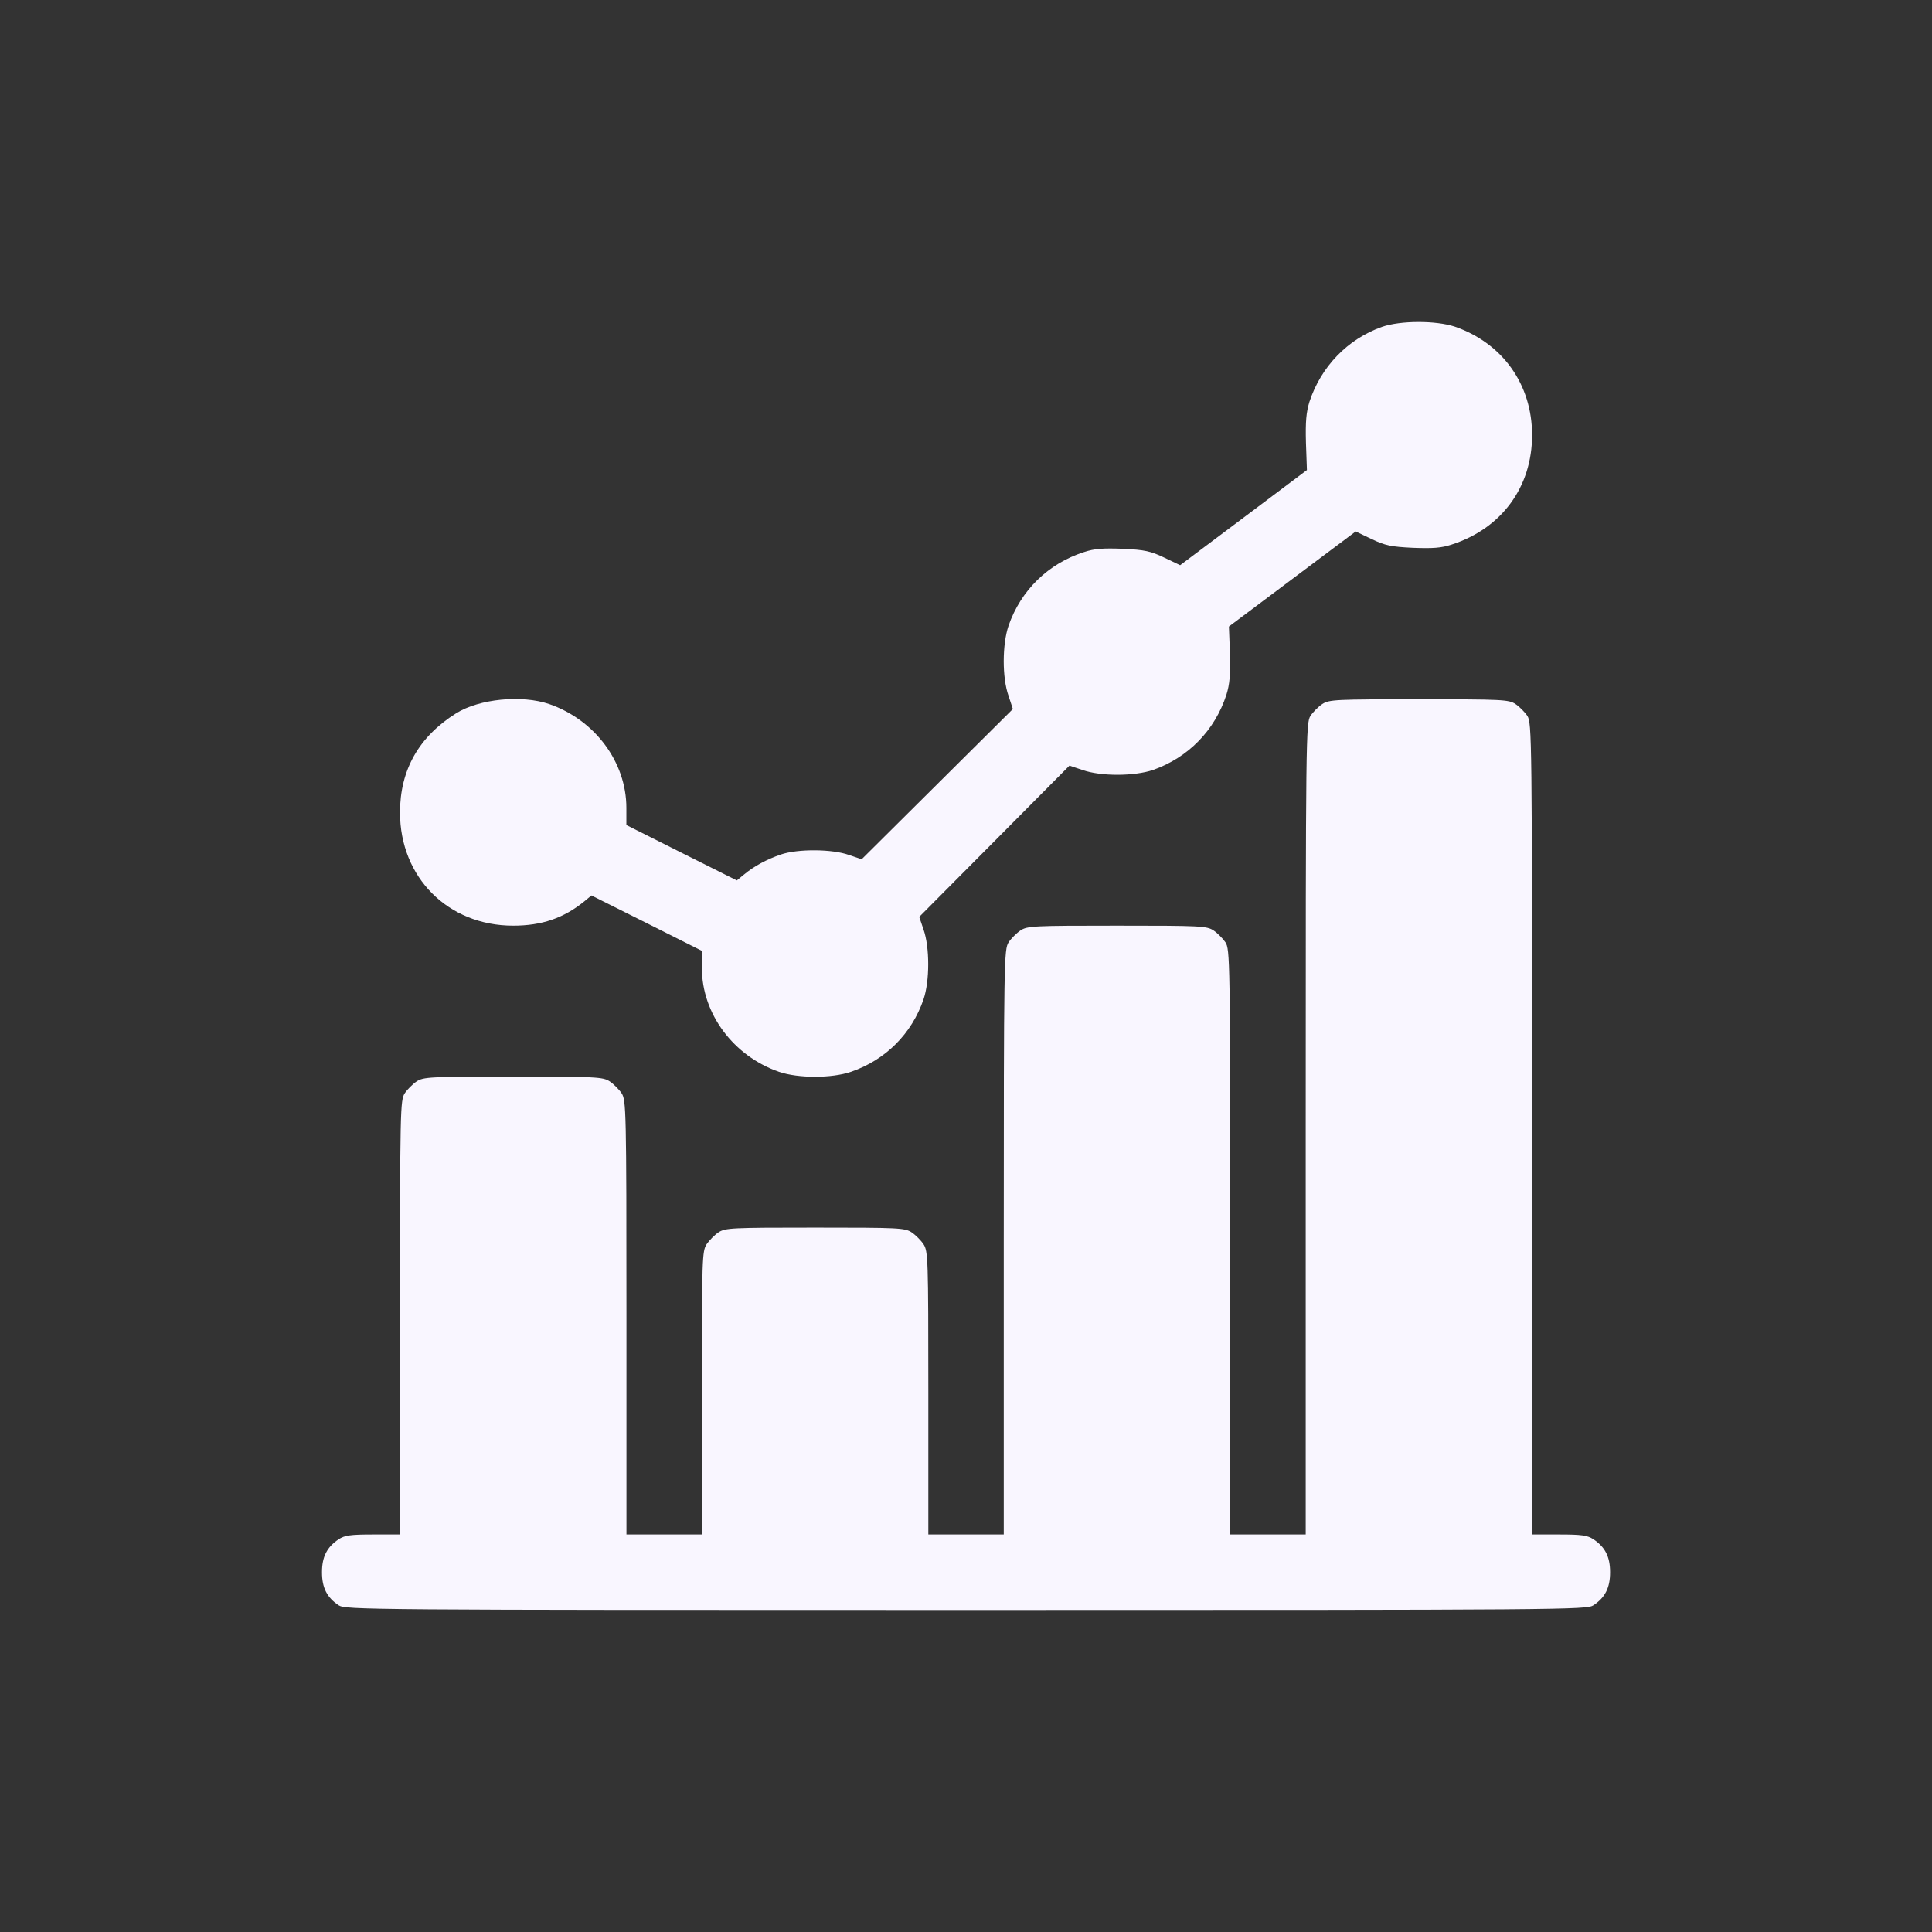 <svg width="24" height="24" viewBox="0 0 24 24" fill="none" xmlns="http://www.w3.org/2000/svg">
<rect x="0" y="0" width="24" height="24" fill="#333333" stroke="none"/>
<path d="M17.166 4.061C16.738 4.214 16.41 4.555 16.266 4.992C16.226 5.124 16.216 5.239 16.223 5.499L16.235 5.839L15.448 6.43L14.66 7.021L14.463 6.927C14.294 6.846 14.219 6.83 13.951 6.817C13.704 6.808 13.598 6.814 13.466 6.858C13.019 7.002 12.682 7.333 12.529 7.771C12.45 8.002 12.447 8.418 12.529 8.646L12.582 8.808L11.644 9.74L10.704 10.674L10.547 10.621C10.341 10.546 9.91 10.543 9.7 10.615C9.528 10.674 9.369 10.758 9.241 10.865L9.153 10.937L8.466 10.593L7.781 10.249V10.036C7.781 9.468 7.391 8.943 6.822 8.746C6.481 8.63 5.956 8.68 5.666 8.861C5.203 9.152 4.969 9.565 4.969 10.093C4.969 10.899 5.566 11.499 6.375 11.499C6.731 11.499 7.003 11.405 7.26 11.196L7.347 11.124L8.035 11.468L8.719 11.812V12.024C8.719 12.593 9.11 13.118 9.678 13.315C9.916 13.396 10.332 13.396 10.569 13.315C11 13.168 11.325 12.843 11.472 12.415C11.55 12.187 11.55 11.765 11.472 11.546L11.419 11.39L12.354 10.449L13.285 9.511L13.447 9.565C13.676 9.646 14.091 9.643 14.323 9.565C14.76 9.411 15.091 9.074 15.235 8.63C15.276 8.499 15.285 8.383 15.279 8.124L15.266 7.783L16.054 7.192L16.841 6.602L17.038 6.696C17.207 6.777 17.282 6.792 17.551 6.805C17.798 6.814 17.904 6.808 18.035 6.764C18.654 6.564 19.032 6.049 19.032 5.405C19.032 4.777 18.667 4.264 18.073 4.058C17.838 3.98 17.398 3.98 17.166 4.061Z" fill="#F9F6FF"/>
<path d="M16.426 8.746C16.379 8.777 16.31 8.846 16.279 8.893C16.223 8.98 16.22 9.14 16.22 14.021V19.062H15.751H15.282V15.428C15.282 11.924 15.279 11.793 15.223 11.706C15.191 11.659 15.123 11.59 15.076 11.559C14.991 11.502 14.91 11.499 13.876 11.499C12.841 11.499 12.76 11.502 12.676 11.559C12.629 11.59 12.56 11.659 12.529 11.706C12.473 11.793 12.469 11.924 12.469 15.428V19.062H12.001H11.532V17.303C11.532 15.634 11.529 15.543 11.472 15.456C11.441 15.409 11.372 15.34 11.325 15.309C11.241 15.253 11.16 15.25 10.125 15.25C9.091 15.25 9.01 15.253 8.925 15.309C8.878 15.34 8.81 15.409 8.778 15.456C8.722 15.543 8.719 15.634 8.719 17.303V19.062H8.25H7.782V16.365C7.782 13.778 7.778 13.668 7.722 13.581C7.691 13.534 7.622 13.465 7.575 13.434C7.491 13.378 7.41 13.374 6.375 13.374C5.341 13.374 5.259 13.378 5.175 13.434C5.128 13.465 5.059 13.534 5.028 13.581C4.972 13.668 4.969 13.778 4.969 16.365V19.062H4.634C4.356 19.062 4.281 19.072 4.206 19.122C4.062 19.219 4 19.337 4 19.531C4 19.725 4.062 19.844 4.206 19.941C4.294 19.997 4.506 20 12.001 20C19.495 20 19.707 19.997 19.795 19.941C19.939 19.844 20.001 19.725 20.001 19.531C20.001 19.337 19.939 19.219 19.795 19.122C19.72 19.072 19.645 19.062 19.37 19.062H19.032V14.021C19.032 9.14 19.029 8.98 18.973 8.893C18.942 8.846 18.873 8.777 18.826 8.746C18.742 8.69 18.66 8.687 17.626 8.687C16.591 8.687 16.51 8.69 16.426 8.746Z" fill="#F9F6FF"/>
</svg>
